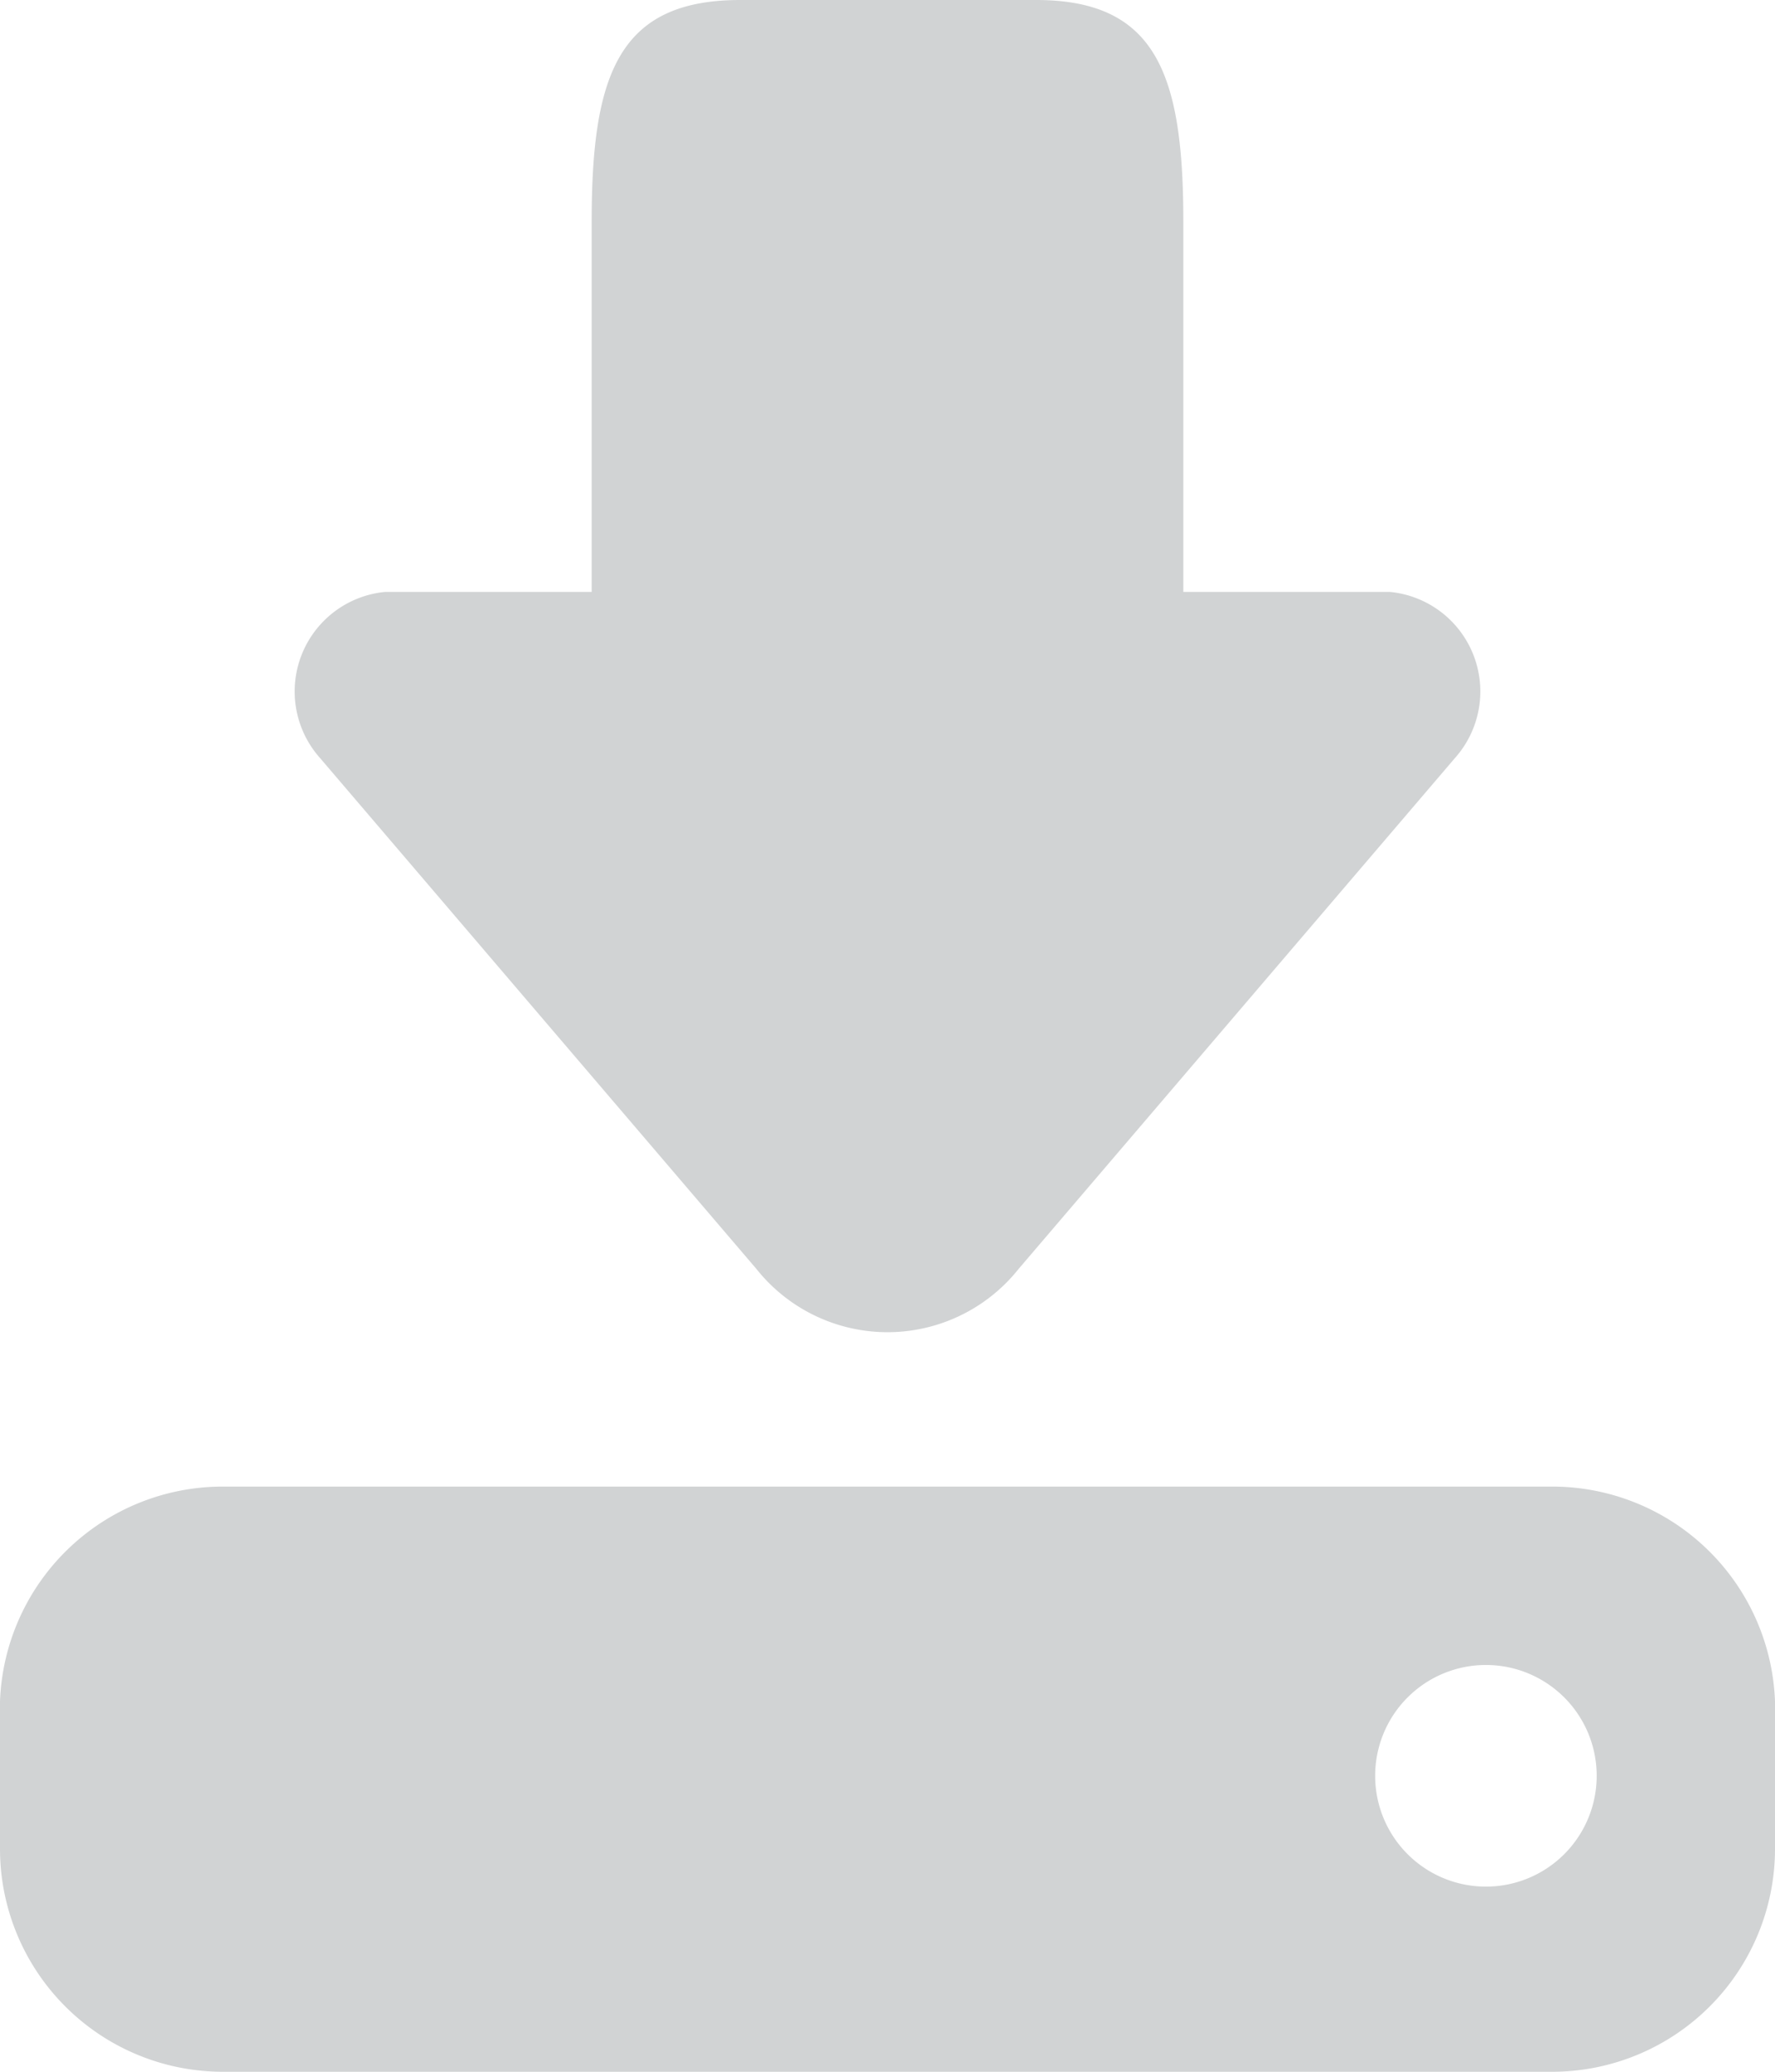 <svg xmlns="http://www.w3.org/2000/svg" viewBox="0 0 13.14 15.33"><defs><style>.cls-1{fill:#d1d3d4;}</style></defs><title>download-white</title><g id="Layer_2" data-name="Layer 2"><g id="Layer_1-2" data-name="Layer 1"><path class="cls-1" d="M13.14,12.59v1.1a1.65,1.65,0,0,1-1.64,1.64H1.64A1.65,1.65,0,0,1,0,13.69v-1.1A1.65,1.65,0,0,1,1.64,11H11.5A1.65,1.65,0,0,1,13.14,12.59ZM10.29,4.38H8.76V1.64C8.76.55,8.56,0,7.67,0H5.48c-.9,0-1.1.55-1.1,1.64V4.38H2.85a.74.74,0,0,0-.48,1.23L5.6,9.39a1.24,1.24,0,0,0,1.94,0l3.23-3.78A.74.74,0,0,0,10.29,4.38ZM11,12.32a.82.82,0,1,0,.82.82A.82.82,0,0,0,11,12.32Z"/></g></g></svg>